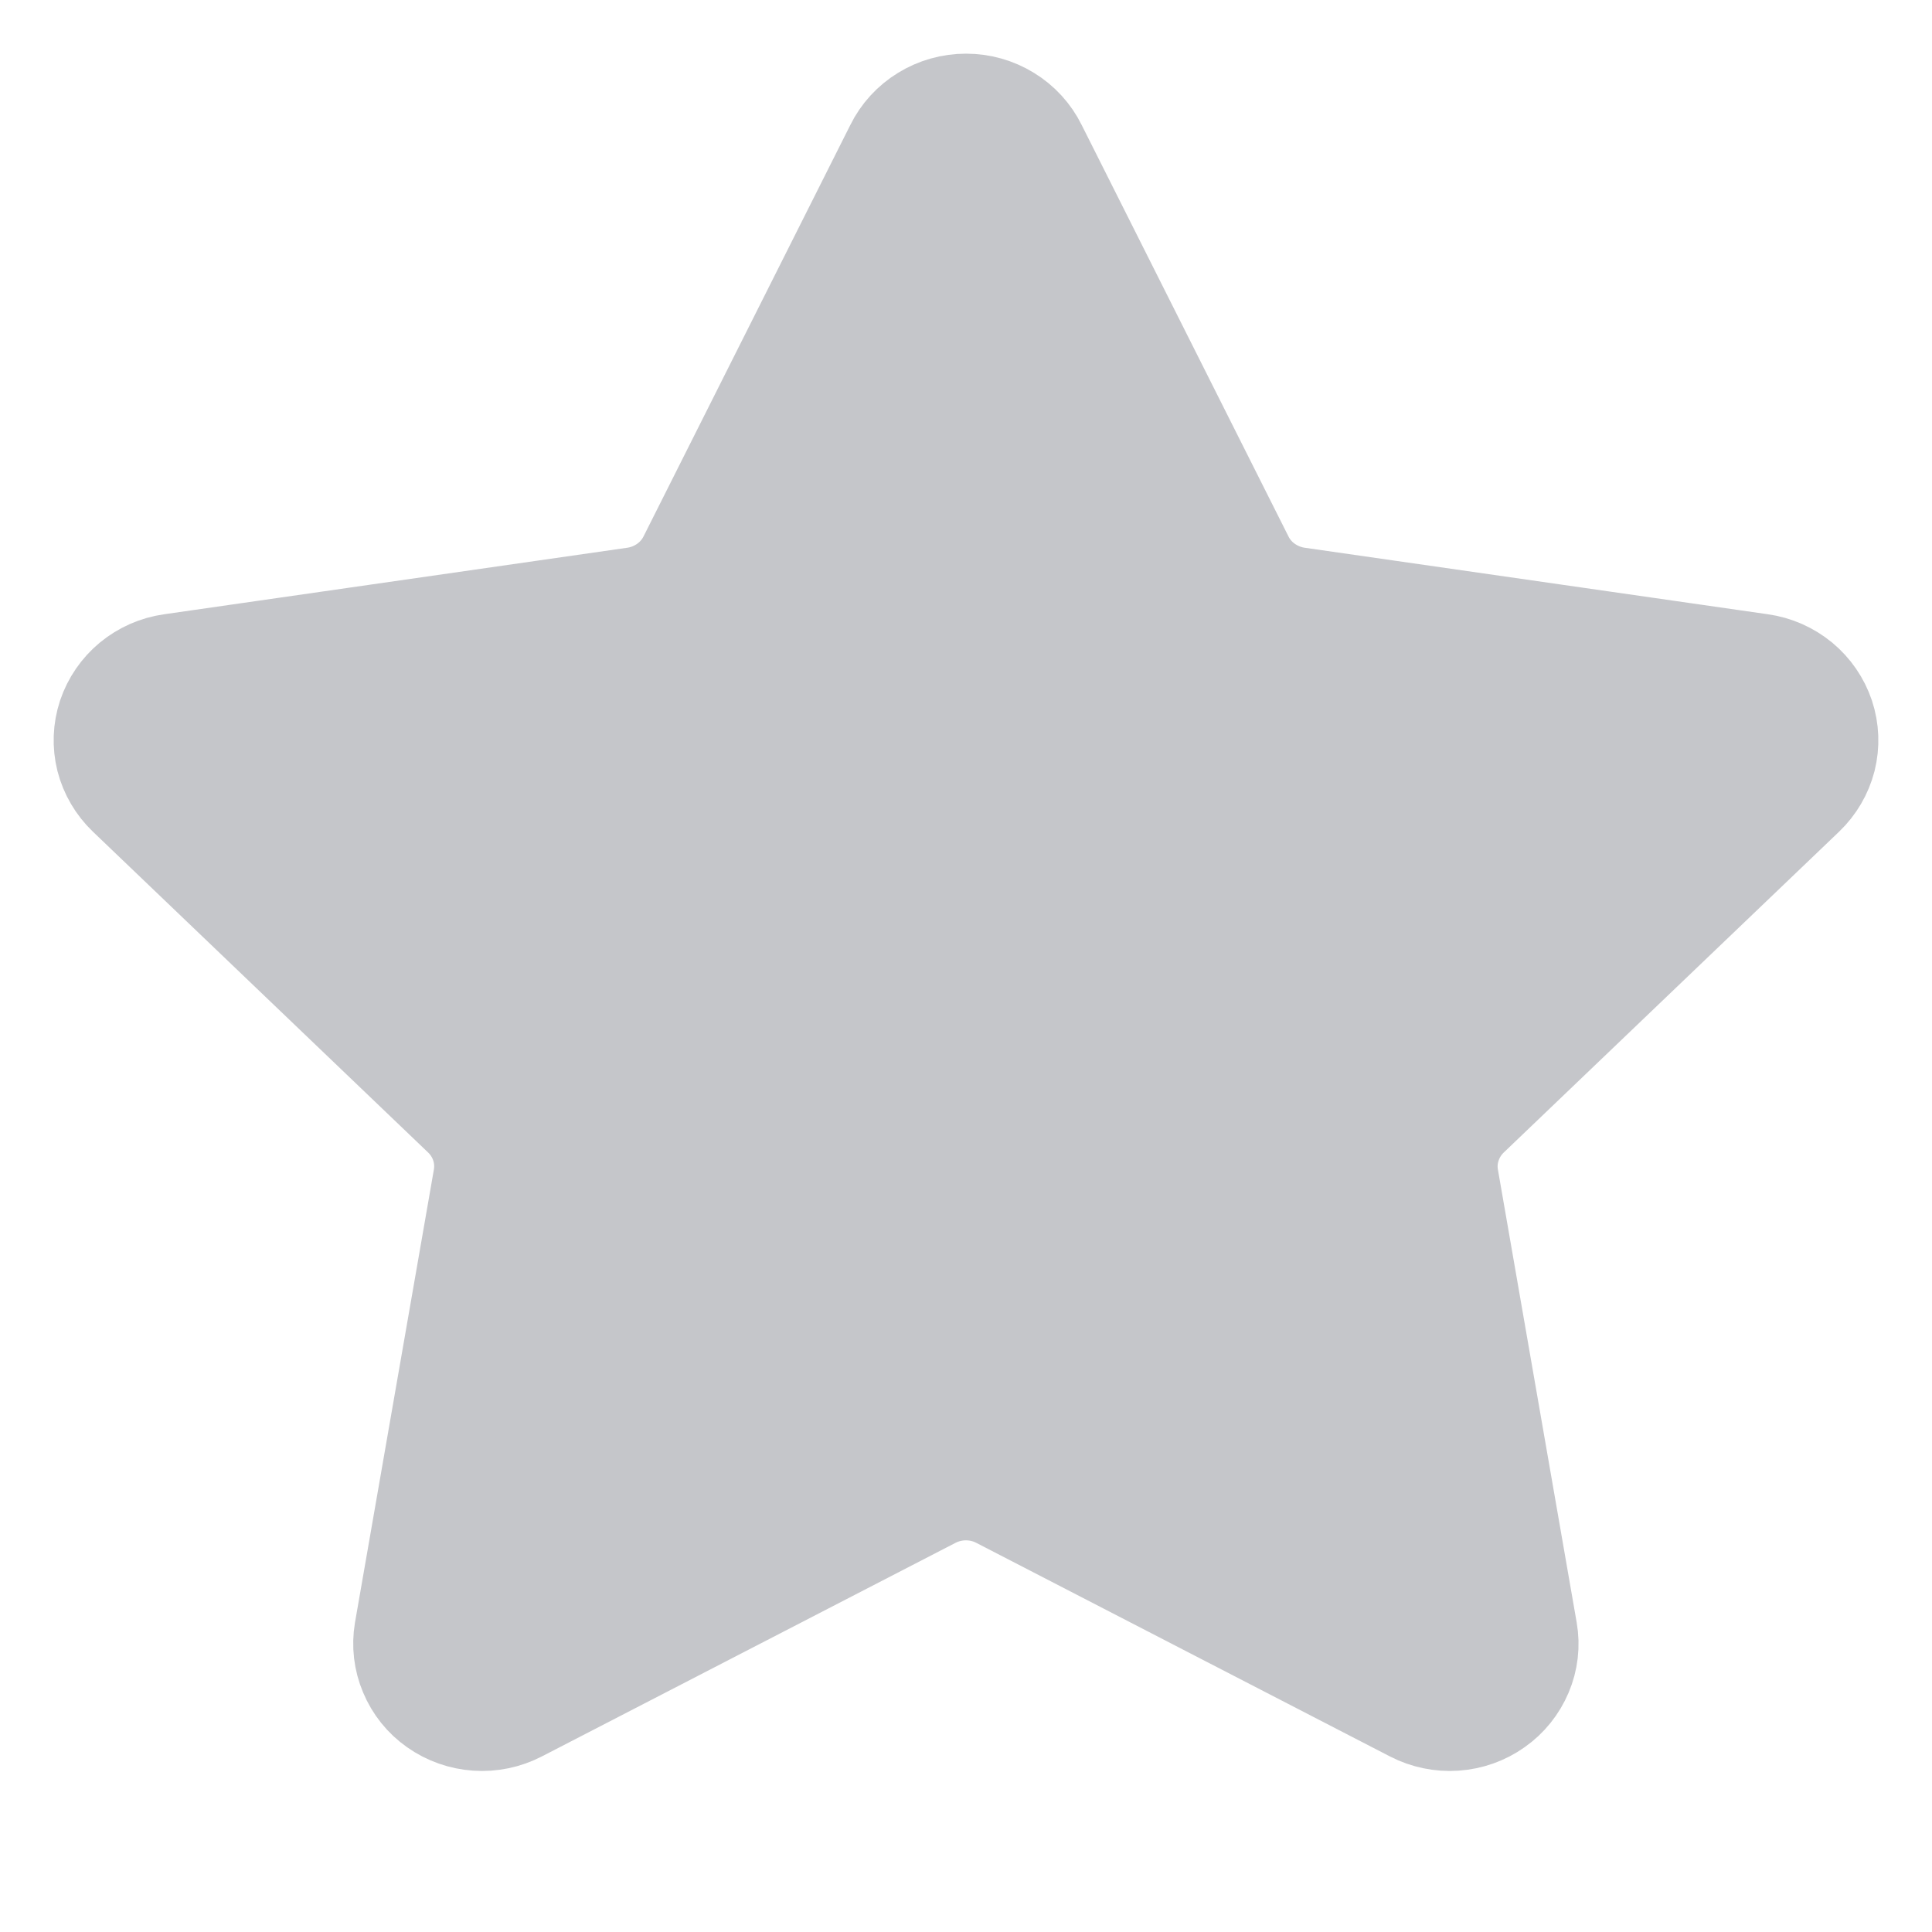 <svg width="18" height="18" viewBox="0 0 18 18" fill="none" xmlns="http://www.w3.org/2000/svg">
<path d="M9.63 1.387L11.558 5.223C11.608 5.323 11.682 5.409 11.774 5.474C11.866 5.539 11.972 5.582 12.084 5.598L16.401 6.218C16.53 6.236 16.651 6.29 16.751 6.372C16.851 6.455 16.925 6.563 16.966 6.685C17.006 6.806 17.011 6.937 16.98 7.061C16.948 7.185 16.882 7.298 16.788 7.388L13.665 10.376C13.584 10.453 13.523 10.549 13.488 10.655C13.452 10.76 13.444 10.873 13.463 10.982L14.197 15.202C14.219 15.328 14.204 15.457 14.154 15.575C14.104 15.693 14.022 15.796 13.916 15.87C13.811 15.945 13.686 15.989 13.556 15.998C13.426 16.007 13.296 15.98 13.181 15.921L9.325 13.93C9.225 13.878 9.113 13.851 8.999 13.851C8.886 13.851 8.774 13.878 8.673 13.93L4.817 15.921C4.702 15.98 4.572 16.007 4.442 15.998C4.312 15.989 4.187 15.945 4.081 15.87C3.975 15.796 3.893 15.693 3.844 15.575C3.794 15.457 3.779 15.328 3.8 15.202L4.535 10.982C4.554 10.873 4.546 10.76 4.511 10.655C4.476 10.549 4.415 10.453 4.334 10.376L1.212 7.388C1.118 7.298 1.052 7.185 1.02 7.061C0.989 6.937 0.994 6.806 1.034 6.685C1.075 6.563 1.149 6.455 1.249 6.372C1.349 6.29 1.47 6.236 1.6 6.218L5.916 5.598C6.028 5.582 6.134 5.539 6.226 5.474C6.318 5.409 6.392 5.322 6.442 5.223L8.37 1.387C8.427 1.271 8.517 1.173 8.628 1.105C8.74 1.036 8.868 1 9 1C9.132 1 9.26 1.036 9.372 1.105C9.483 1.173 9.573 1.271 9.63 1.387Z" fill="#C5C6CA" stroke="#C5C6CA" stroke-linecap="round" stroke-linejoin="round"/>
</svg>
